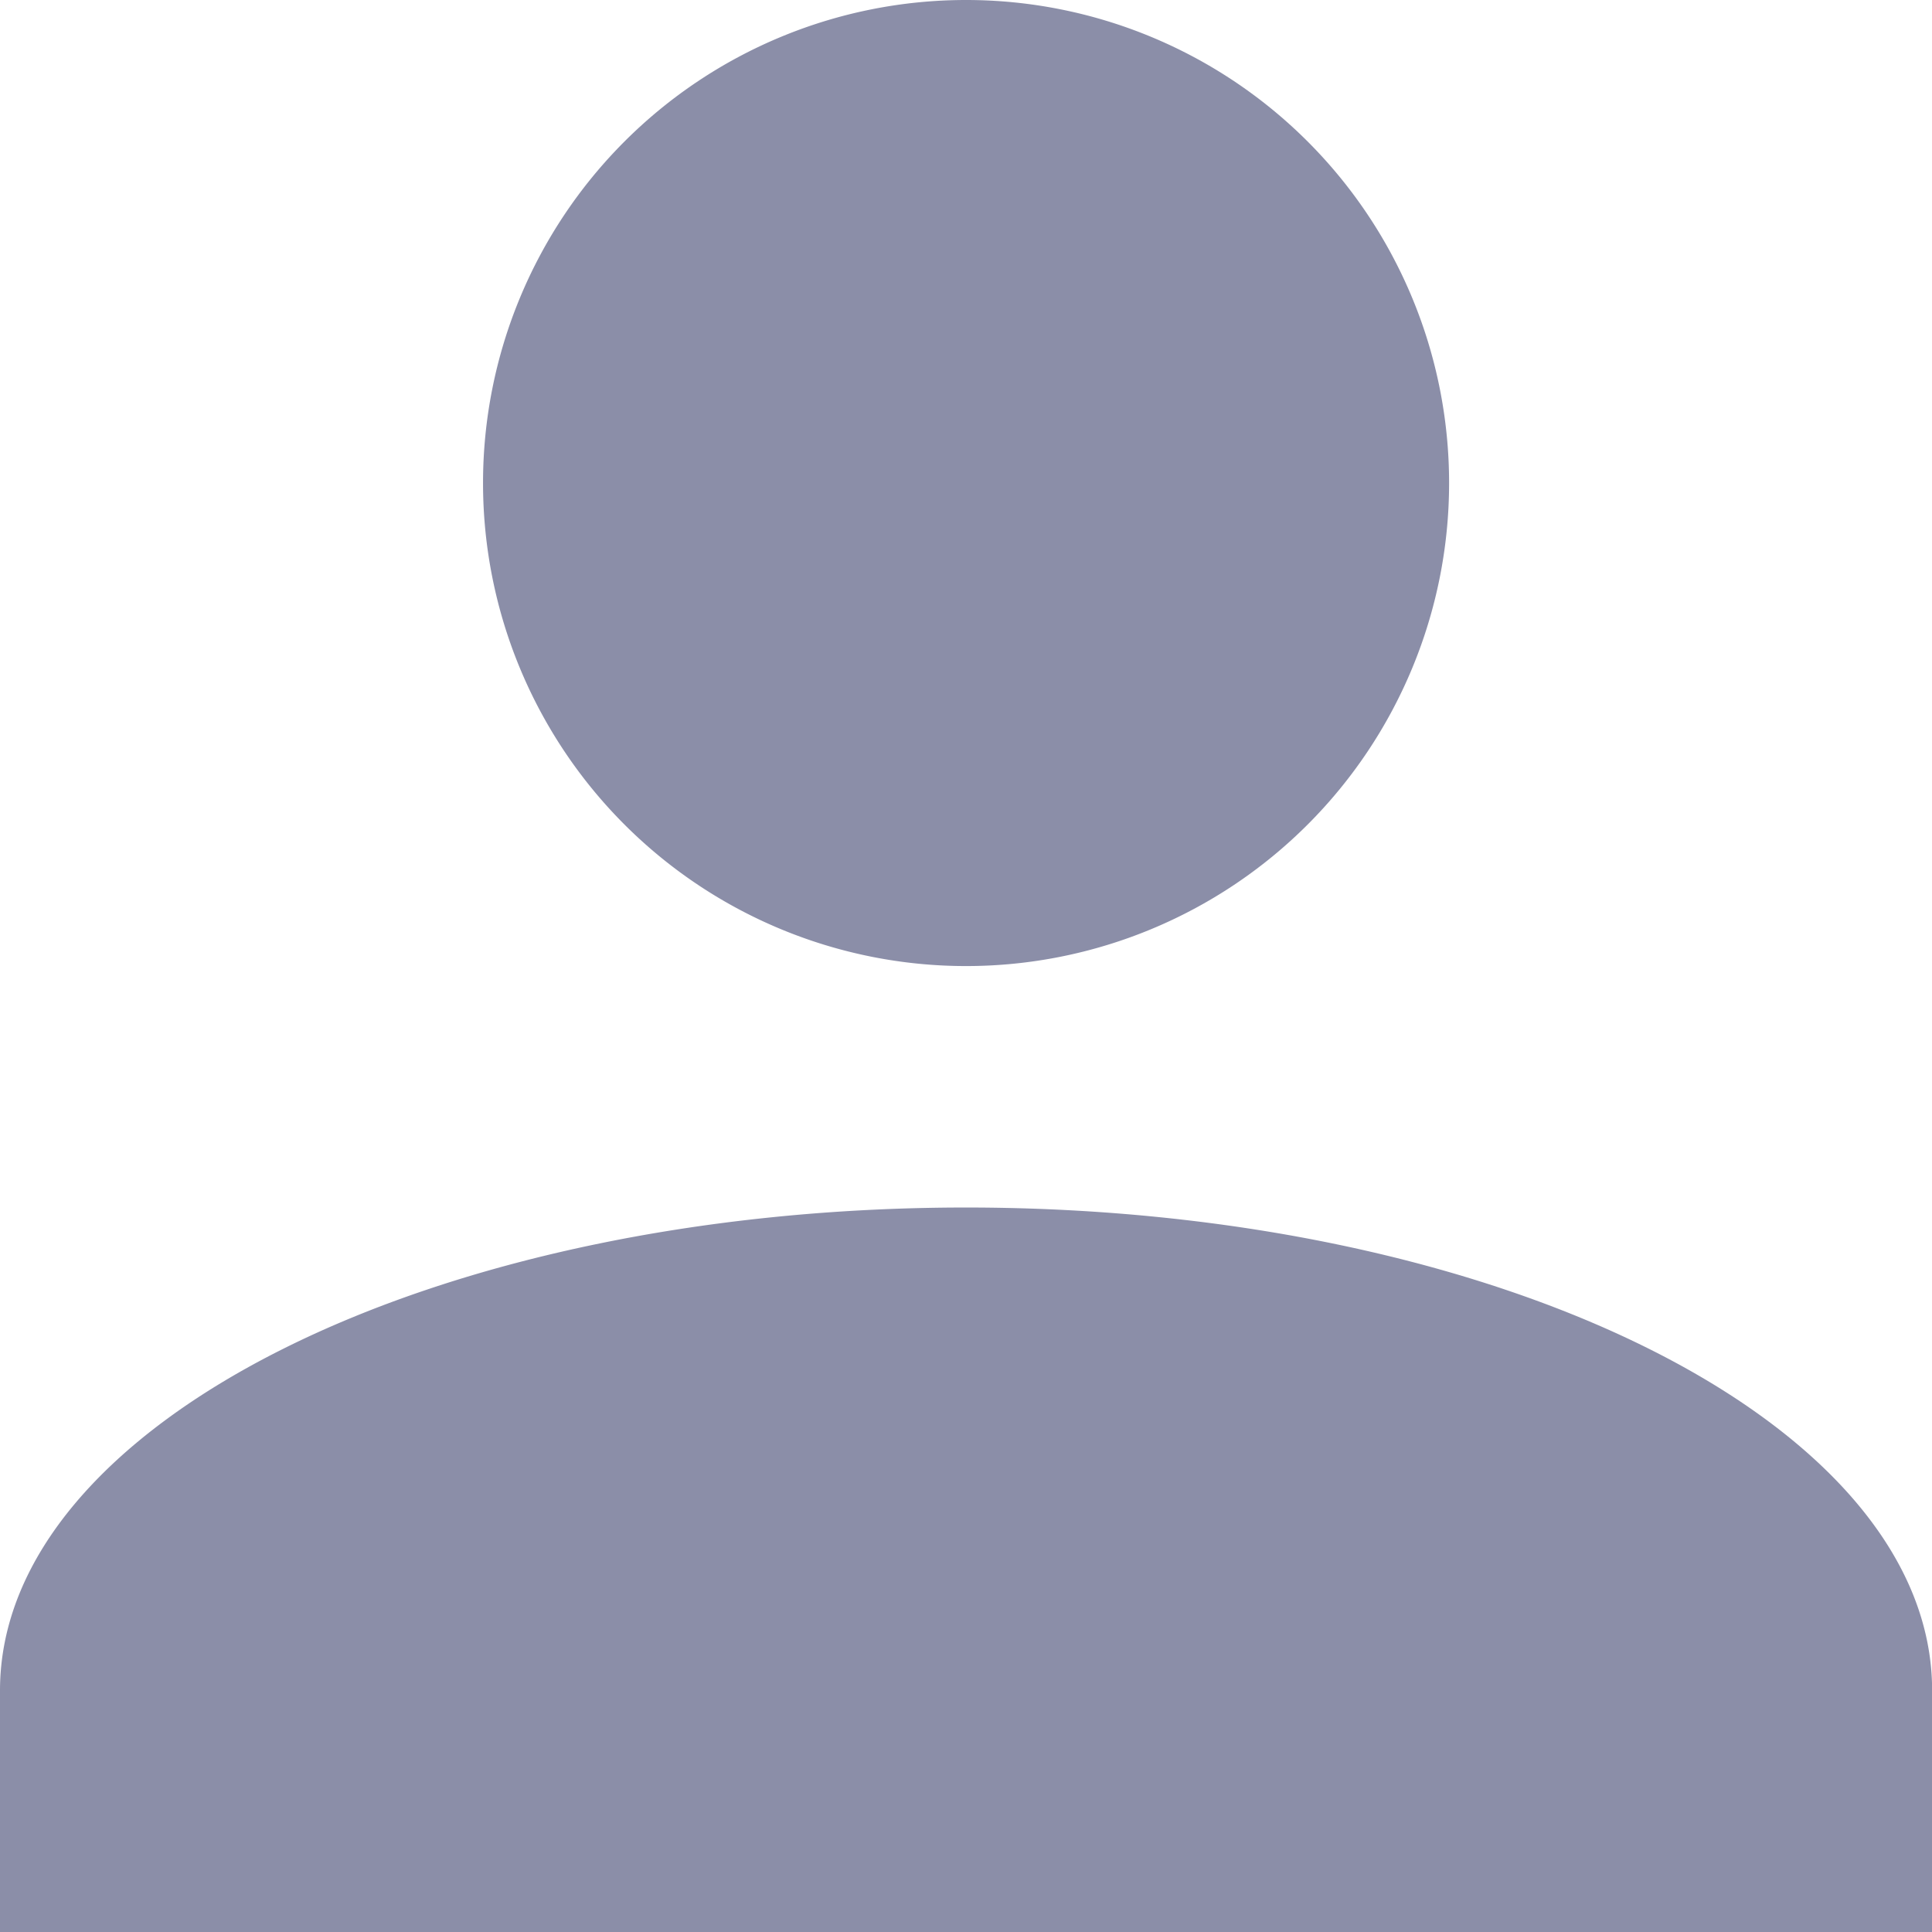 <svg xmlns="http://www.w3.org/2000/svg" width="15.635" height="15.635" viewBox="0 0 15.635 15.635"><path d="M11.818,4A3.909,3.909,0,1,1,7.909,7.909,3.909,3.909,0,0,1,11.818,4m0,9.772c4.319,0,7.818,1.749,7.818,3.909v1.954H4V17.681C4,15.521,7.5,13.772,11.818,13.772Z" transform="translate(-4 -4)" fill="#8b8ea8"/></svg>